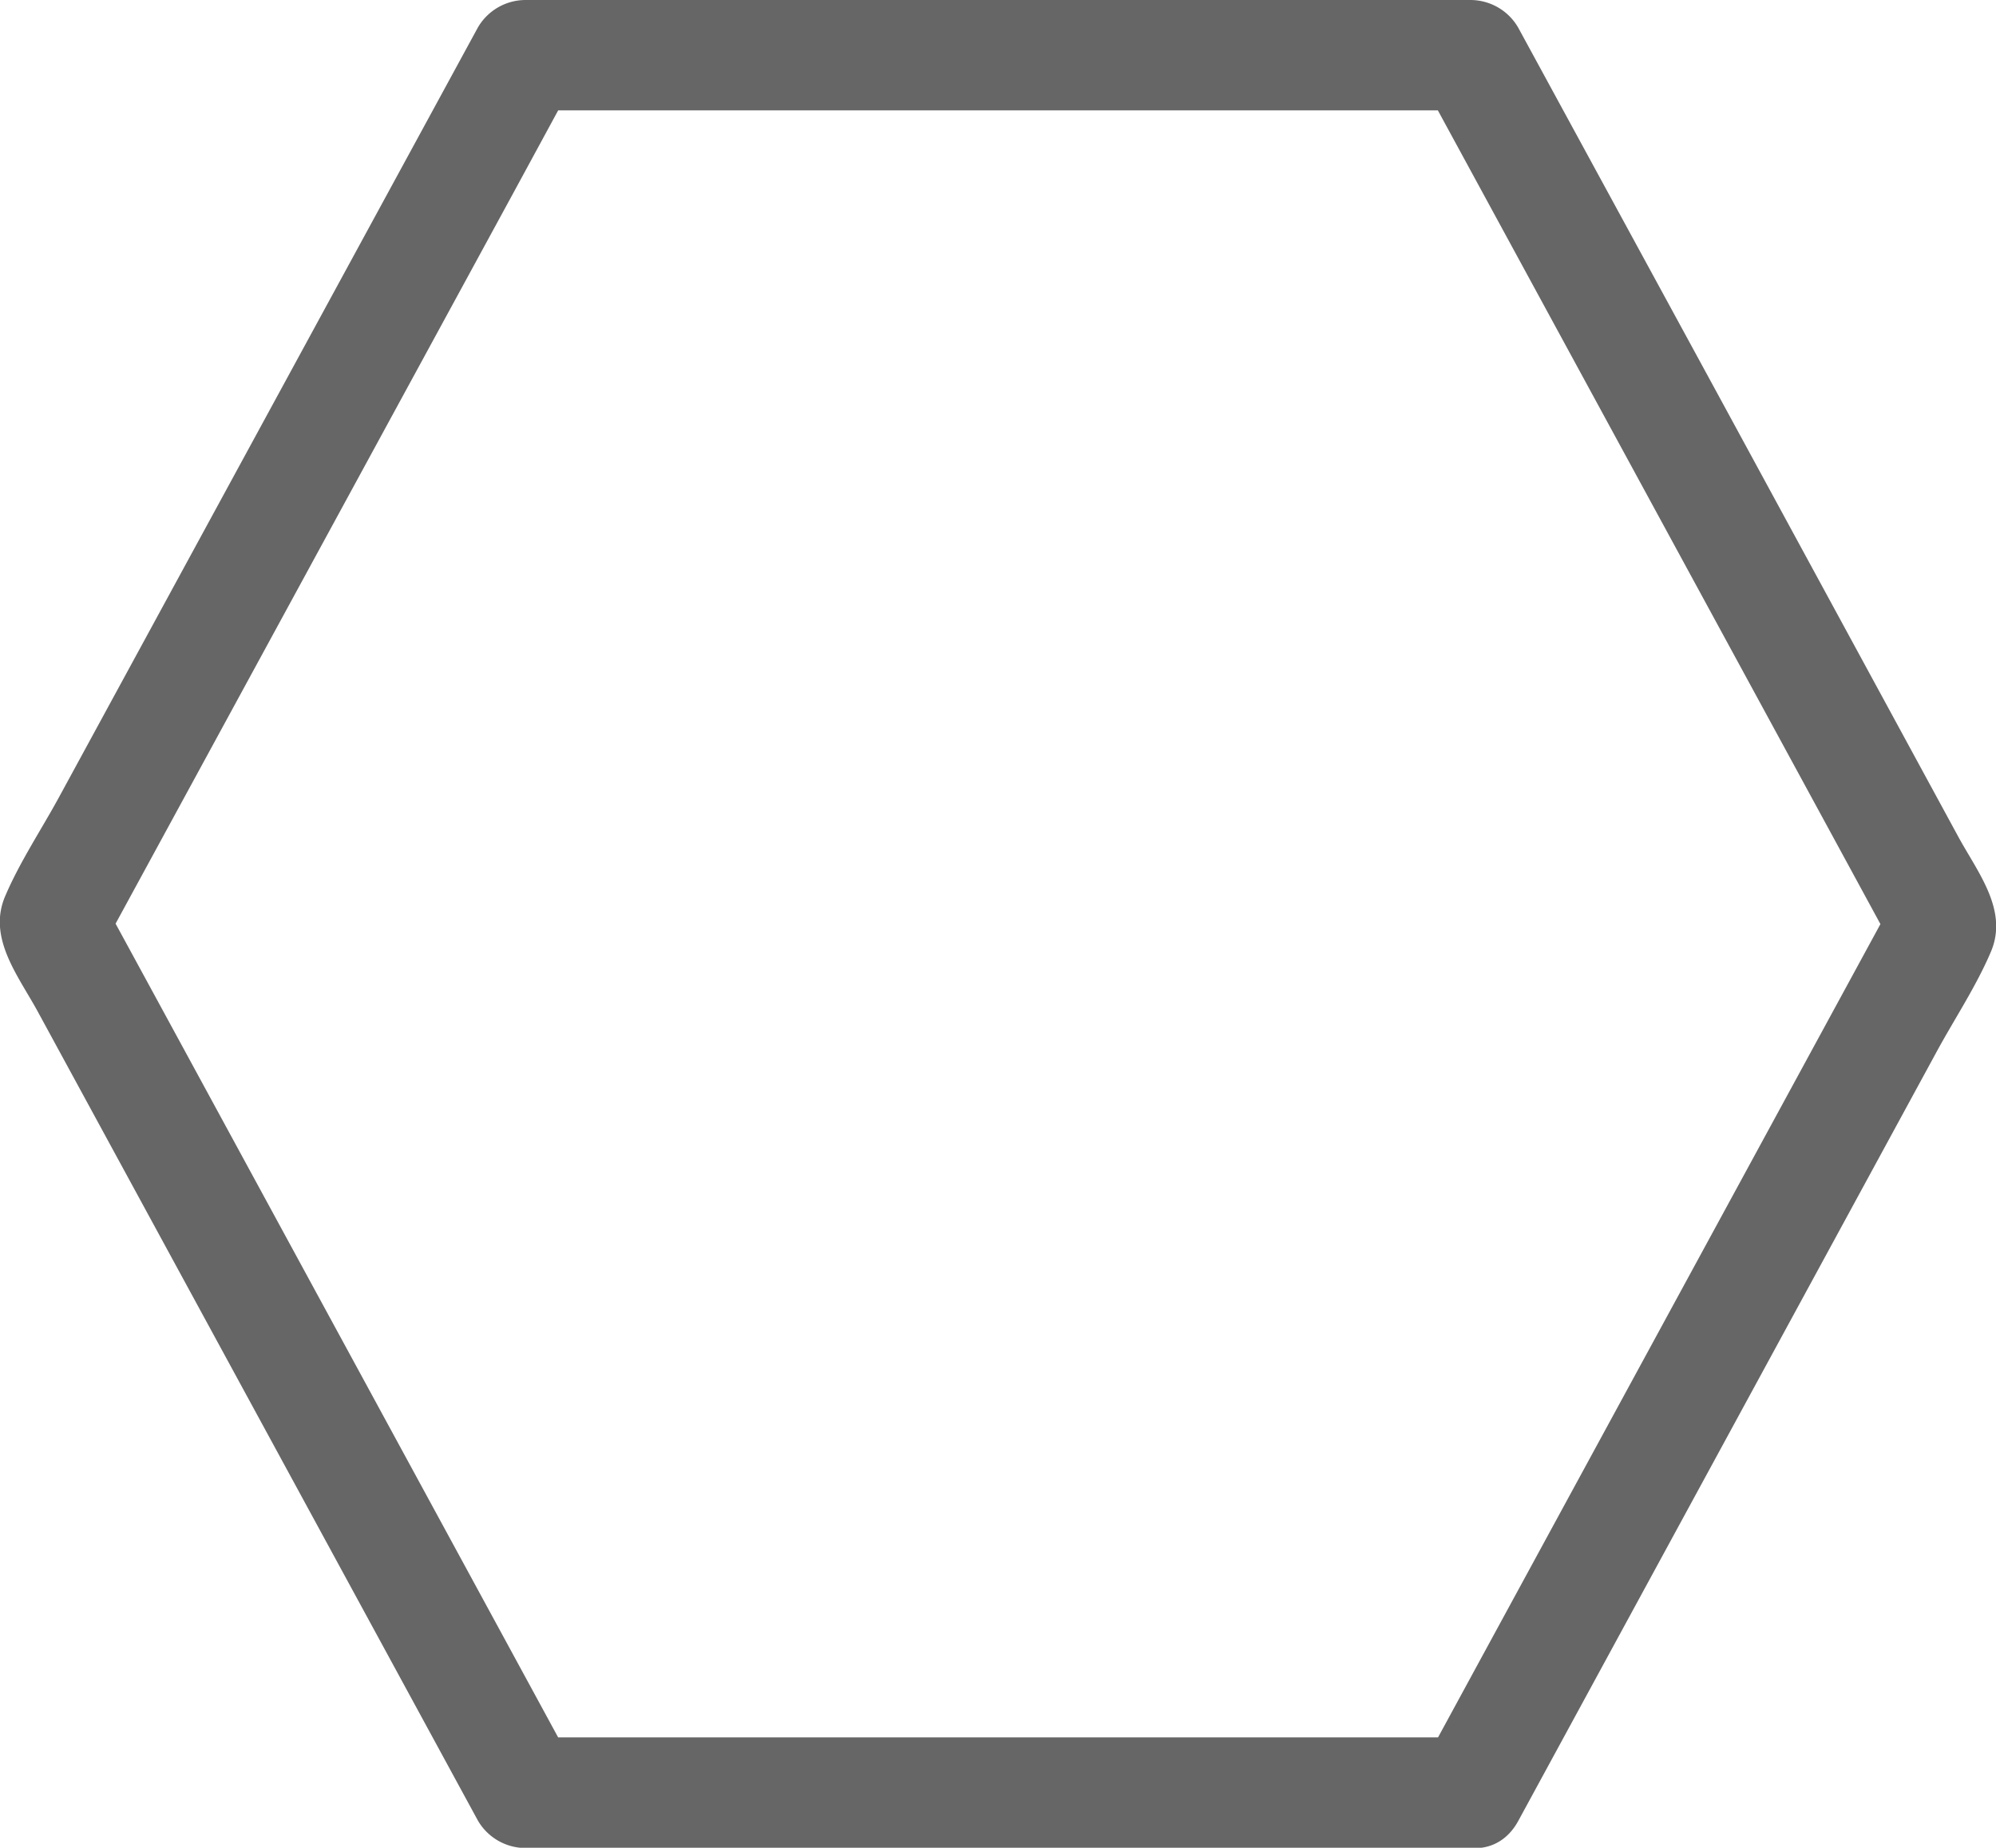 <svg xmlns="http://www.w3.org/2000/svg" viewBox="0 0 216.93 200.85"><defs><style>.a25693c0-8a30-4e5d-918e-08bb64046123{fill:#666;}</style></defs><title>資產 8</title><g id="a2024a28-9a5a-4443-8313-2d231fa3b14b" data-name="圖層 2"><g id="b13eae7c-dd25-40ee-b04a-9f1c3969883e" data-name="圖層 1"><path class="a25693c0-8a30-4e5d-918e-08bb64046123" d="M159.82,188.85H57.11l5.18,3L17.41,109.31,10.93,97.4v6L55.81,20.94,62.29,9l-5.18,3H159.82l-5.18-3,44.87,82.51L206,103.45v-6l-44.87,82.5-6.48,11.92c-3.69,6.78,6.66,12.85,10.36,6.06l45.52-83.7c1.91-3.5,4.23-7,5.81-10.69,2-4.55-1.39-8.69-3.52-12.61L186.42,42.35,165,3a6,6,0,0,0-5.18-3H57.11a6,6,0,0,0-5.18,3L6.41,86.66c-1.91,3.51-4.24,7-5.82,10.69-2,4.56,1.39,8.7,3.52,12.62l26.4,48.53,21.42,39.38a6,6,0,0,0,5.18,3H159.82C167.54,200.85,167.55,188.85,159.82,188.85Z"/></g></g></svg>